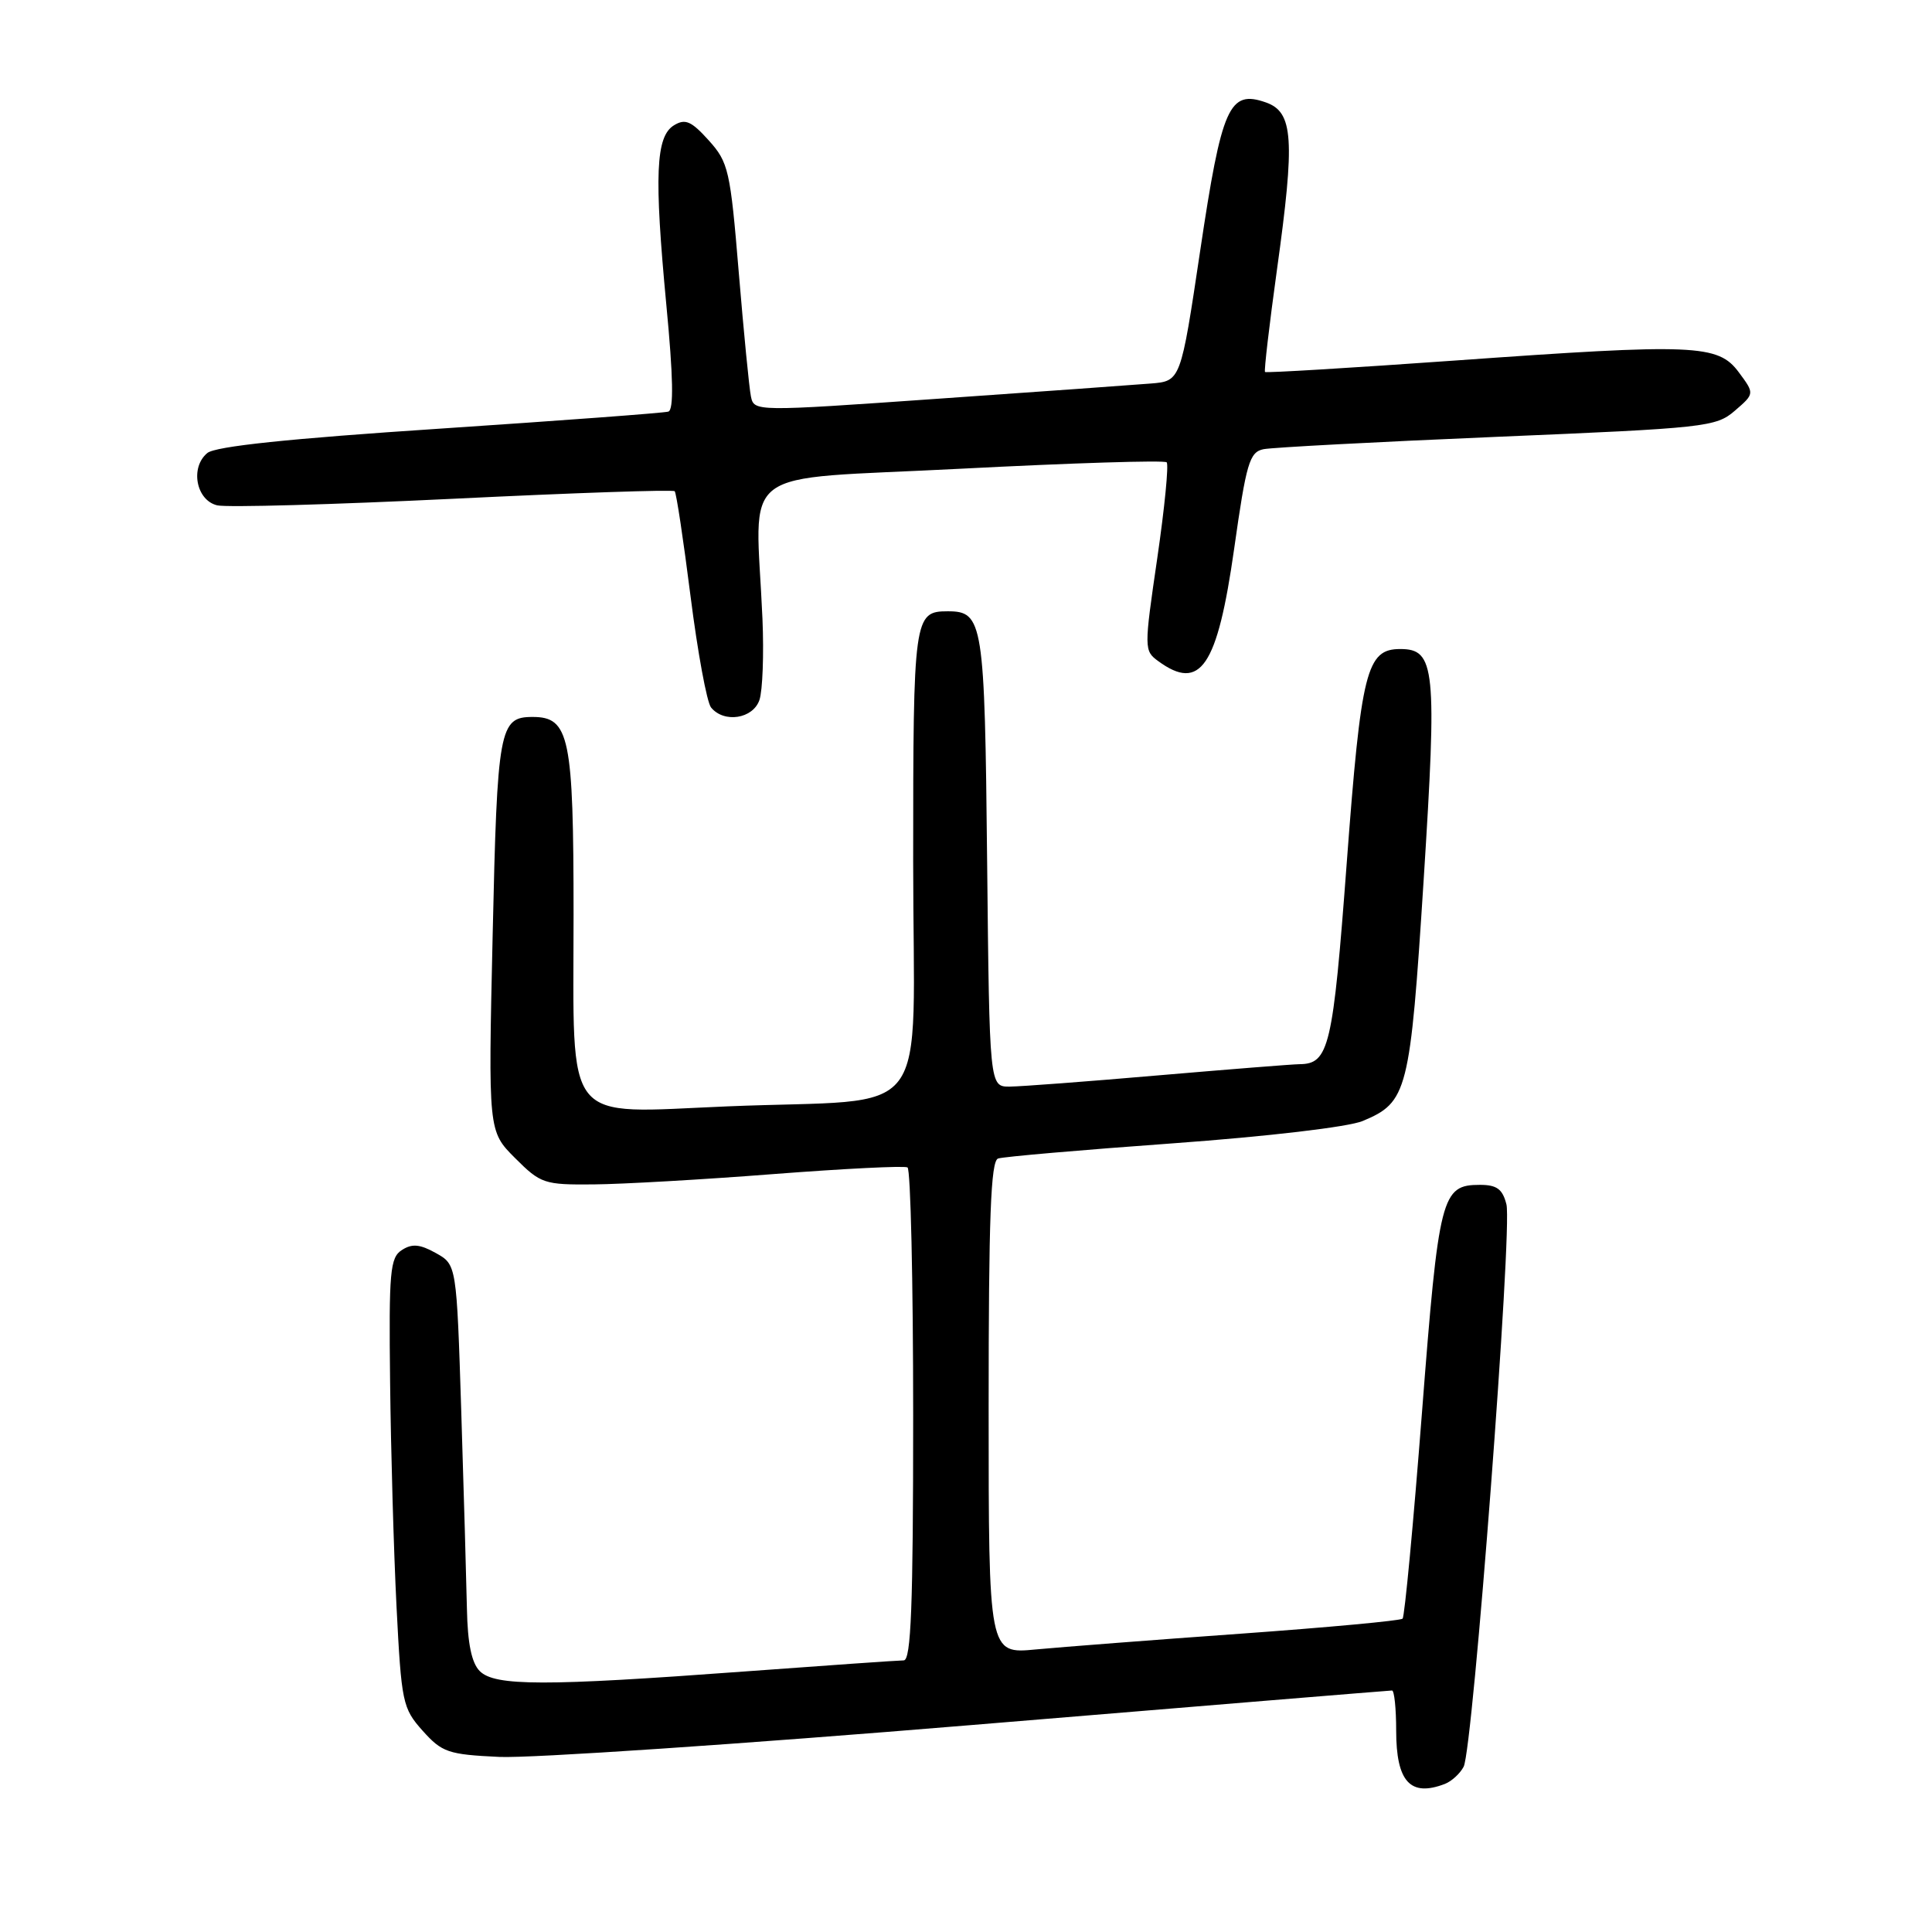 <?xml version="1.0" encoding="UTF-8" standalone="no"?>
<!DOCTYPE svg PUBLIC "-//W3C//DTD SVG 1.1//EN" "http://www.w3.org/Graphics/SVG/1.1/DTD/svg11.dtd" >
<svg xmlns="http://www.w3.org/2000/svg" xmlns:xlink="http://www.w3.org/1999/xlink" version="1.1" viewBox="0 0 256 256">
 <g >
 <path fill="currentColor"
d=" M 191.45 236.38 C 192.33 236.04 193.46 235.02 193.94 234.10 C 195.17 231.82 200.42 162.80 199.61 159.59 C 199.10 157.56 198.34 157.00 196.10 157.00 C 191.00 157.00 190.65 158.37 188.42 187.15 C 187.28 201.91 186.12 214.21 185.85 214.48 C 185.59 214.75 175.95 215.64 164.43 216.47 C 152.92 217.29 140.69 218.24 137.25 218.56 C 131.00 219.16 131.00 219.16 131.00 186.55 C 131.00 161.35 131.28 153.84 132.25 153.51 C 132.94 153.27 143.35 152.37 155.39 151.50 C 168.05 150.58 178.66 149.33 180.56 148.54 C 186.51 146.05 186.84 144.74 188.64 116.63 C 190.43 88.50 190.18 86.00 185.54 86.00 C 181.07 86.00 180.36 88.85 178.45 114.34 C 176.62 138.78 176.11 140.98 172.18 141.01 C 171.26 141.02 162.85 141.69 153.50 142.49 C 144.15 143.30 135.29 143.97 133.80 143.98 C 131.11 144.00 131.11 144.00 130.80 114.15 C 130.48 82.36 130.27 81.00 125.58 81.00 C 121.10 81.00 121.00 81.75 121.00 114.09 C 121.00 149.54 124.09 145.45 96.38 146.60 C 74.39 147.51 76.00 149.52 76.00 121.22 C 76.00 97.61 75.46 95.00 70.57 95.00 C 66.16 95.00 65.89 96.49 65.28 123.88 C 64.69 149.89 64.69 149.89 68.25 153.45 C 71.64 156.84 72.10 157.00 78.65 156.94 C 82.42 156.91 93.15 156.30 102.50 155.57 C 111.85 154.85 119.84 154.45 120.25 154.69 C 120.66 154.93 121.00 169.72 121.00 187.56 C 121.00 212.84 120.72 220.00 119.75 220.01 C 119.06 220.01 109.50 220.68 98.50 221.49 C 72.15 223.44 65.57 223.43 63.57 221.43 C 62.49 220.35 61.96 217.77 61.87 213.18 C 61.79 209.51 61.46 197.74 61.12 187.04 C 60.50 167.57 60.50 167.57 57.76 166.04 C 55.65 164.86 54.61 164.76 53.26 165.63 C 51.68 166.63 51.52 168.47 51.69 183.13 C 51.79 192.13 52.17 205.51 52.54 212.86 C 53.19 225.61 53.34 226.35 56.00 229.33 C 58.57 232.20 59.38 232.48 66.15 232.80 C 70.19 233.00 98.34 231.10 128.70 228.58 C 159.06 226.06 184.15 224.00 184.45 224.00 C 184.75 224.00 185.00 226.38 185.00 229.30 C 185.00 236.09 186.87 238.14 191.45 236.38 Z  M 100.63 92.75 C 101.05 91.51 101.23 86.67 101.03 82.00 C 100.14 61.32 97.03 63.68 127.28 62.11 C 142.01 61.35 154.30 60.96 154.59 61.26 C 154.88 61.55 154.32 67.28 153.34 73.99 C 151.59 85.95 151.59 86.23 153.47 87.60 C 159.06 91.69 161.31 88.35 163.53 72.73 C 165.14 61.34 165.56 59.91 167.42 59.52 C 168.56 59.29 182.50 58.55 198.38 57.88 C 226.03 56.72 227.38 56.58 229.88 54.42 C 232.50 52.16 232.50 52.16 230.40 49.33 C 227.65 45.62 224.63 45.50 192.69 47.78 C 179.05 48.75 167.77 49.43 167.62 49.29 C 167.48 49.14 168.19 43.06 169.20 35.76 C 171.62 18.40 171.38 14.85 167.73 13.57 C 162.87 11.87 161.89 14.07 159.03 33.23 C 156.45 50.50 156.45 50.50 152.47 50.82 C 150.29 51.00 137.57 51.91 124.21 52.84 C 99.97 54.54 99.92 54.54 99.50 52.52 C 99.27 51.41 98.55 44.02 97.89 36.10 C 96.77 22.54 96.53 21.51 93.91 18.60 C 91.60 16.04 90.80 15.69 89.31 16.60 C 86.88 18.08 86.67 23.22 88.29 40.36 C 89.21 49.97 89.29 54.31 88.56 54.54 C 87.98 54.72 74.34 55.73 58.27 56.80 C 38.25 58.12 28.54 59.14 27.47 60.03 C 25.16 61.94 25.99 66.30 28.78 66.96 C 30.04 67.26 44.10 66.86 60.04 66.09 C 75.97 65.31 89.19 64.86 89.40 65.09 C 89.62 65.31 90.56 71.58 91.50 79.00 C 92.44 86.42 93.66 93.06 94.22 93.75 C 95.94 95.85 99.78 95.25 100.63 92.75 Z "/>
</g>
</svg>